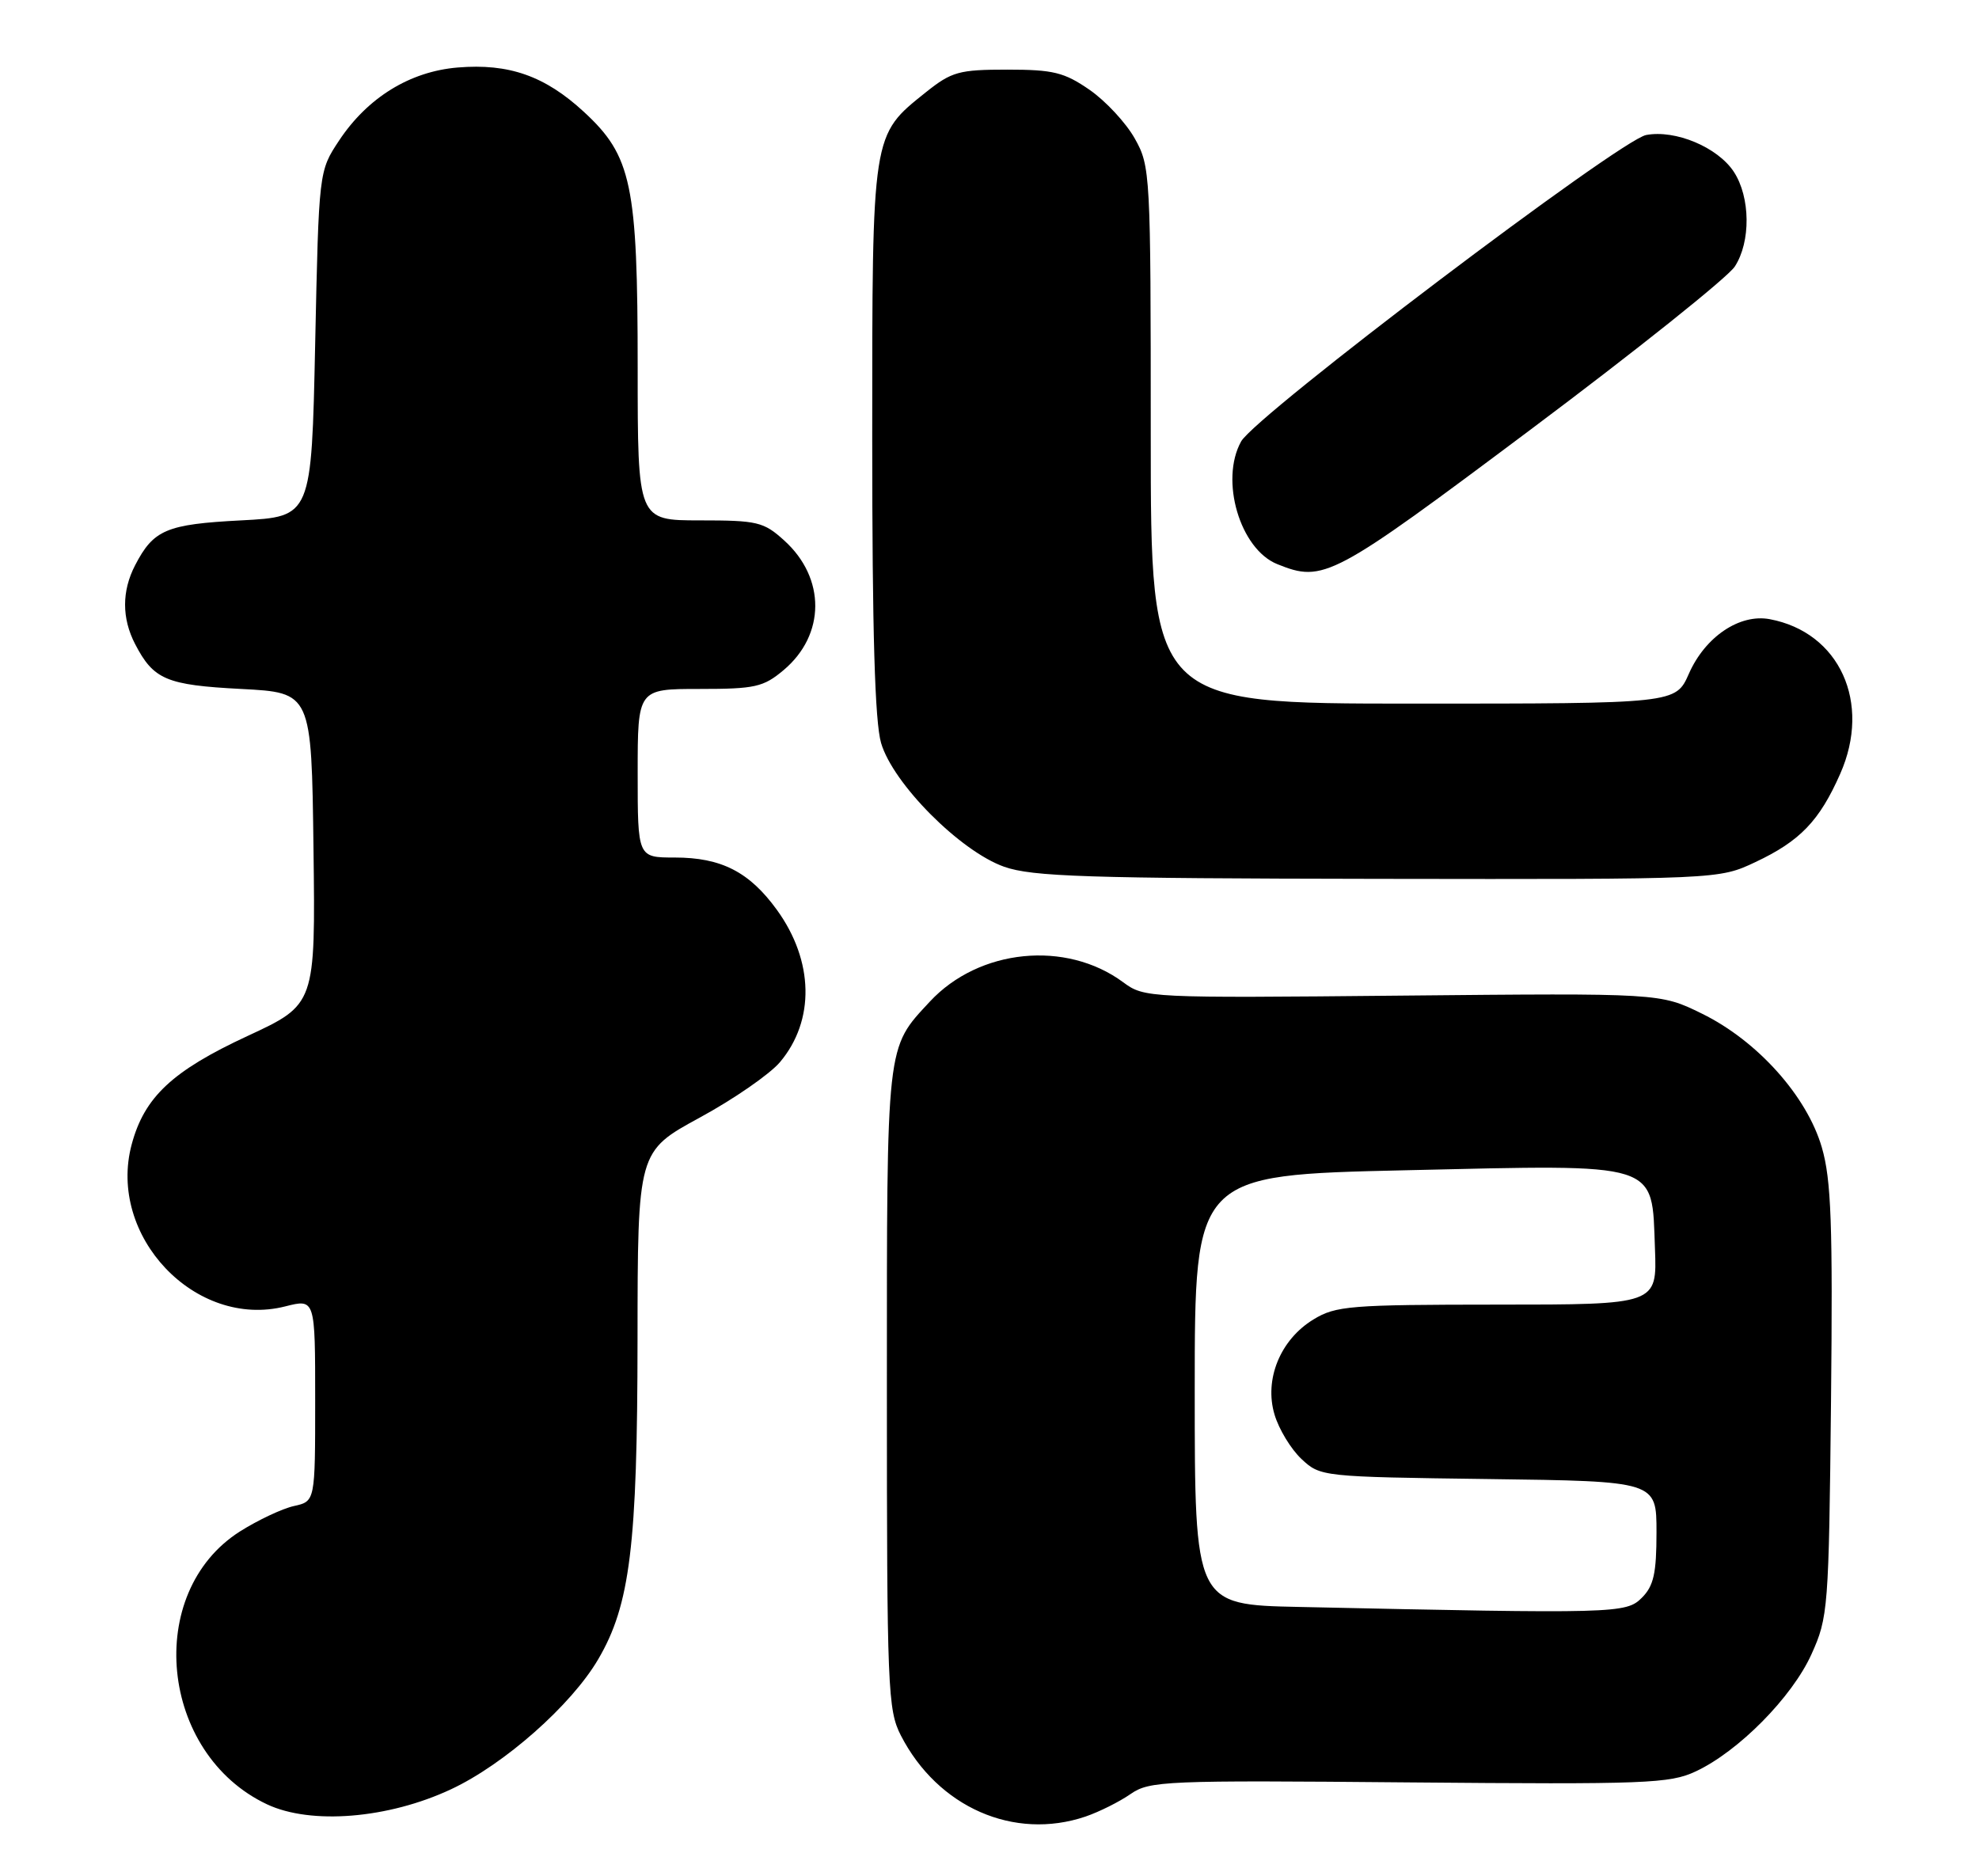 <?xml version="1.0" encoding="UTF-8" standalone="no"?>
<!DOCTYPE svg PUBLIC "-//W3C//DTD SVG 1.1//EN" "http://www.w3.org/Graphics/SVG/1.1/DTD/svg11.dtd" >
<svg xmlns="http://www.w3.org/2000/svg" xmlns:xlink="http://www.w3.org/1999/xlink" version="1.1" viewBox="0 0 270 256">
 <g >
 <path fill="currentColor"
d=" M 148.10 247.85 C 149.97 247.21 152.73 245.83 154.24 244.78 C 156.84 242.98 158.88 242.89 192.24 243.19 C 224.55 243.47 227.82 243.35 231.35 241.69 C 237.19 238.96 244.50 231.56 247.14 225.71 C 249.42 220.68 249.51 219.51 249.81 191.20 C 250.06 167.02 249.84 160.96 248.56 156.56 C 246.53 149.56 239.77 142.01 232.20 138.30 C 226.50 135.50 226.50 135.50 191.33 135.84 C 156.60 136.18 156.13 136.15 153.24 134.02 C 145.44 128.25 133.57 129.44 126.86 136.66 C 120.87 143.11 121.00 141.97 121.00 189.49 C 121.00 230.42 121.12 233.31 122.91 236.79 C 127.95 246.59 138.35 251.15 148.10 247.85 Z  M 61.55 244.12 C 68.80 240.73 77.96 232.64 81.62 226.38 C 85.97 218.97 86.96 210.86 86.98 182.80 C 87.00 157.10 87.00 157.10 95.46 152.49 C 100.12 149.96 105.05 146.54 106.42 144.91 C 111.20 139.23 111.04 131.11 106.00 124.15 C 102.24 118.96 98.41 117.00 92.05 117.00 C 87.00 117.00 87.00 117.00 87.00 105.50 C 87.00 94.00 87.00 94.00 95.42 94.00 C 103.02 94.00 104.15 93.75 106.92 91.42 C 112.63 86.61 112.67 78.88 107.00 73.75 C 104.19 71.20 103.34 71.00 95.48 71.00 C 87.00 71.00 87.00 71.00 87.00 50.18 C 87.00 25.16 86.18 21.27 79.66 15.26 C 74.35 10.36 69.43 8.63 62.45 9.21 C 55.93 9.75 50.15 13.31 46.26 19.18 C 43.50 23.35 43.50 23.35 43.00 46.92 C 42.50 70.50 42.50 70.50 32.90 71.00 C 22.69 71.53 20.95 72.27 18.43 77.13 C 16.61 80.65 16.61 84.35 18.43 87.87 C 20.95 92.73 22.69 93.47 32.90 94.00 C 42.50 94.50 42.50 94.50 42.77 115.77 C 43.04 137.05 43.04 137.05 33.75 141.36 C 23.52 146.11 19.70 149.68 17.97 156.13 C 14.60 168.63 26.67 181.36 38.93 178.24 C 43.00 177.21 43.00 177.21 43.00 191.03 C 43.00 204.84 43.00 204.84 40.11 205.48 C 38.52 205.83 35.21 207.39 32.75 208.94 C 19.61 217.28 21.78 239.28 36.43 246.18 C 42.42 249.00 52.98 248.14 61.55 244.12 Z  M 239.50 117.62 C 245.58 114.76 248.23 112.00 251.06 105.59 C 255.36 95.88 250.98 86.27 241.45 84.48 C 237.34 83.71 232.64 86.88 230.42 91.92 C 228.62 96.00 228.62 96.00 192.81 96.00 C 157.00 96.00 157.00 96.00 157.00 59.39 C 157.00 23.64 156.95 22.68 154.82 18.90 C 153.63 16.77 150.85 13.78 148.66 12.26 C 145.20 9.87 143.71 9.50 137.43 9.50 C 130.84 9.50 129.84 9.78 126.34 12.57 C 118.92 18.51 119.00 17.94 119.00 59.88 C 119.00 86.22 119.36 98.48 120.21 101.38 C 121.84 106.93 131.01 116.14 137.00 118.26 C 140.85 119.61 148.22 119.85 188.00 119.91 C 234.50 119.98 234.50 119.98 239.50 117.62 Z  M 208.92 58.54 C 223.21 47.84 235.70 37.86 236.68 36.37 C 238.88 33.00 238.82 26.90 236.55 23.44 C 234.35 20.09 228.59 17.67 224.59 18.42 C 220.99 19.10 171.29 56.70 169.33 60.23 C 166.40 65.51 169.17 74.92 174.26 76.97 C 180.59 79.52 181.71 78.92 208.92 58.54 Z  M 177.25 219.25 C 163.00 218.95 163.00 218.95 163.00 189.63 C 163.00 160.32 163.00 160.32 191.75 159.67 C 226.74 158.87 225.34 158.43 225.79 170.35 C 226.08 178.00 226.08 178.00 204.29 178.00 C 184.20 178.01 182.24 178.16 179.19 180.03 C 174.67 182.78 172.45 188.22 173.89 193.01 C 174.48 195.00 176.13 197.72 177.56 199.06 C 180.14 201.48 180.35 201.50 203.08 201.80 C 226.00 202.10 226.00 202.10 226.00 209.05 C 226.00 214.67 225.62 216.38 224.00 218.00 C 221.85 220.15 220.52 220.19 177.25 219.25 Z "/>
</g>
</svg>